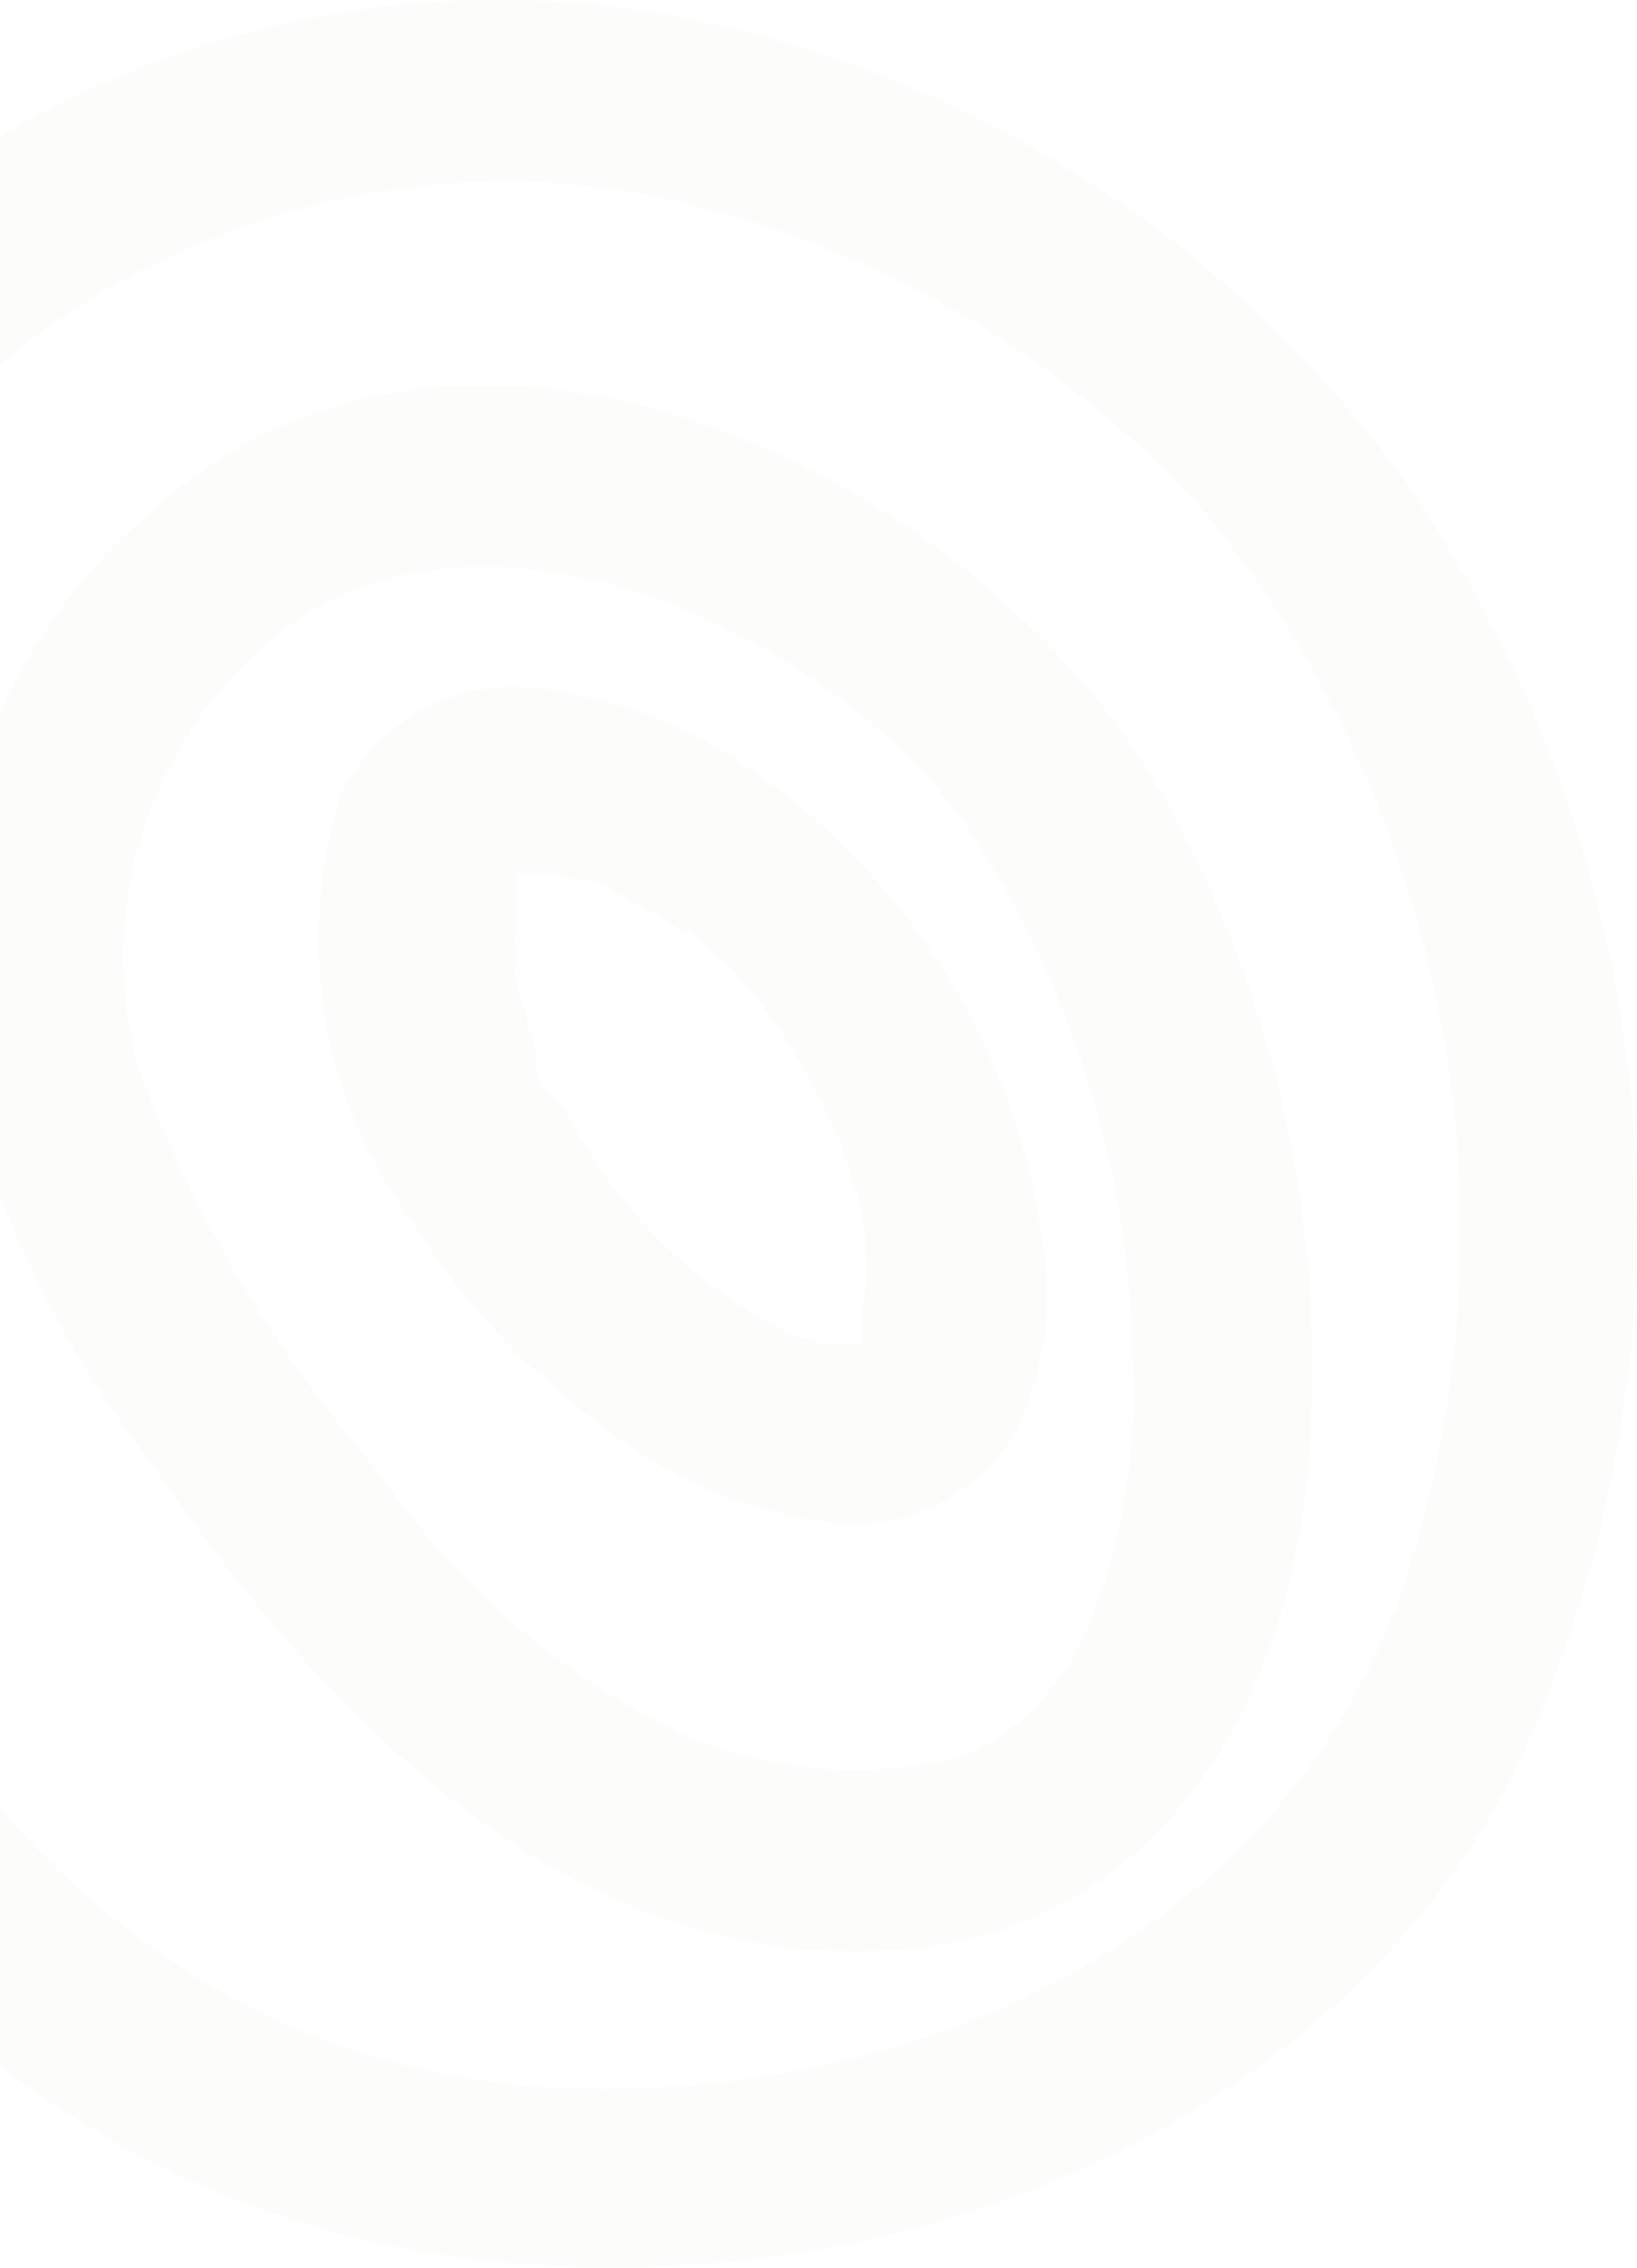 <svg width="613" height="849" viewBox="0 0 613 849" fill="none" xmlns="http://www.w3.org/2000/svg">
<g opacity="0.08">
<path d="M525.729 179.576C461.137 90.387 365.378 28.759 257.466 6.931C202.312 -3.957 145.394 -1.996 91.119 12.664C36.845 27.323 -13.327 54.286 -55.508 91.465C-118.874 136.076 -165.22 200.89 -186.957 275.291C-196.659 347.943 -188.84 421.862 -164.154 490.873C-145.457 575.726 -107.52 655.146 -53.271 723.005C0.788 785.56 74.633 827.705 155.973 842.425C309.33 869.261 489.514 809.774 565.522 666.649C602.552 589.198 618.379 503.305 611.388 417.736C604.397 332.167 574.838 249.985 525.729 179.576ZM522.152 602.69C473.418 729.714 337.051 786.964 209.179 781.596C59.846 774.44 -42.541 658.598 -82.333 522.182C-109.059 453.823 -122.123 380.883 -120.785 307.494C-112.29 235.932 -57.295 183.602 -4.537 140.217C27.87 112.224 65.947 91.575 107.081 79.686C148.215 67.797 191.432 64.949 233.769 71.338C317.326 86.17 393.597 128.33 450.615 191.205C497.104 247.92 528.125 315.708 540.661 387.972C553.197 460.236 546.821 534.516 522.152 603.584V602.69Z" fill="#D9E0C0"/>
<path d="M78.62 174.206L75.492 176.89L71.914 179.126C42.332 200.503 18.431 228.799 2.298 261.544C-13.835 294.289 -21.709 330.487 -20.637 366.978C-11.228 432.195 14.965 493.846 55.371 545.884C120.202 640.705 212.306 739.998 337.942 729.711C431.387 722.107 479.227 642.941 489.064 556.619C498.501 465.599 479.107 373.914 433.622 294.521C369.239 184.046 196.656 95.487 78.62 174.206ZM408.138 607.607C403.096 620.089 395.478 631.368 385.783 640.705C377.633 648.541 367.865 654.495 357.167 658.148C322.93 666.299 286.965 663 254.78 648.755C209.198 626.505 170.208 592.743 141.662 550.804C103.169 506.589 72.885 455.846 52.241 400.97C43.198 369.732 44.251 336.435 55.251 305.832C66.252 275.229 86.636 248.885 113.495 230.562C193.973 179.573 317.822 243.085 363.874 311.964C403.485 372.753 424.465 443.801 424.233 516.365C425.139 547.558 419.662 578.608 408.138 607.607Z" fill="#D9E0C0"/>
<path d="M284.744 290.494C257.866 270.445 225.671 258.776 192.193 256.949C178.847 257.051 165.784 260.816 154.431 267.836C143.077 274.856 133.869 284.859 127.81 296.756C119.193 323.799 117.131 352.505 121.796 380.503C126.46 408.501 137.718 434.986 154.637 457.772C172.551 486.35 195.591 511.37 222.596 531.571C248.162 552.602 279.171 565.941 312.017 570.036C325.199 571.481 338.523 569.186 350.462 563.411C362.401 557.637 372.475 548.618 379.53 537.385C390.529 515.571 394.437 490.863 390.708 466.717C386.115 431.631 374.333 397.871 356.1 367.549C337.867 337.227 313.575 310.995 284.744 290.494ZM189.511 324.039C189.511 324.039 191.299 322.25 190.852 323.145L189.511 324.039ZM323.195 492.659C323.441 493.688 323.441 494.76 323.195 495.789V500.709V503.393H316.936H309.335L301.735 500.709H299.052C292.713 497.874 286.587 494.586 280.721 490.869L261.942 477.899L253.894 470.742C248.976 466.27 244.505 461.797 240.034 456.877C237.815 454.455 235.725 451.916 233.774 449.274L231.539 446.59C223.903 436.623 217.17 425.996 211.418 414.834C200.688 405.442 200.688 403.205 200.688 396.944C200.688 390.682 200.688 396.944 200.688 396.944V394.707V392.024C199.453 389.419 198.407 386.728 197.558 383.973C197.558 378.606 194.428 373.238 193.087 367.871C192.871 365.341 192.871 362.798 193.087 360.268V358.479C192.865 354.456 192.865 350.425 193.087 346.402V336.563C193.294 333.286 193.294 329.999 193.087 326.723H206.501L215.89 329.406H220.361C223.044 329.406 227.068 332.09 230.197 333.879C238.937 338.364 247.443 343.29 255.683 348.639H257.918L264.624 354.453C269.416 358.432 273.901 362.768 278.038 367.424L284.297 374.58C284.297 374.58 291.898 385.315 284.297 374.58C287.874 380.395 291.898 385.315 295.474 390.682C301.894 401.076 307.717 411.827 312.912 422.885L315.595 430.936C317.83 436.75 319.619 442.565 321.407 448.379L324.09 462.692C324.09 465.375 324.09 467.612 324.09 470.295C324.537 474.458 324.537 478.656 324.09 482.819C322.748 492.659 322.301 492.659 322.301 495.342L323.195 492.659Z" fill="#D9E0C0"/>
</g>
</svg>
